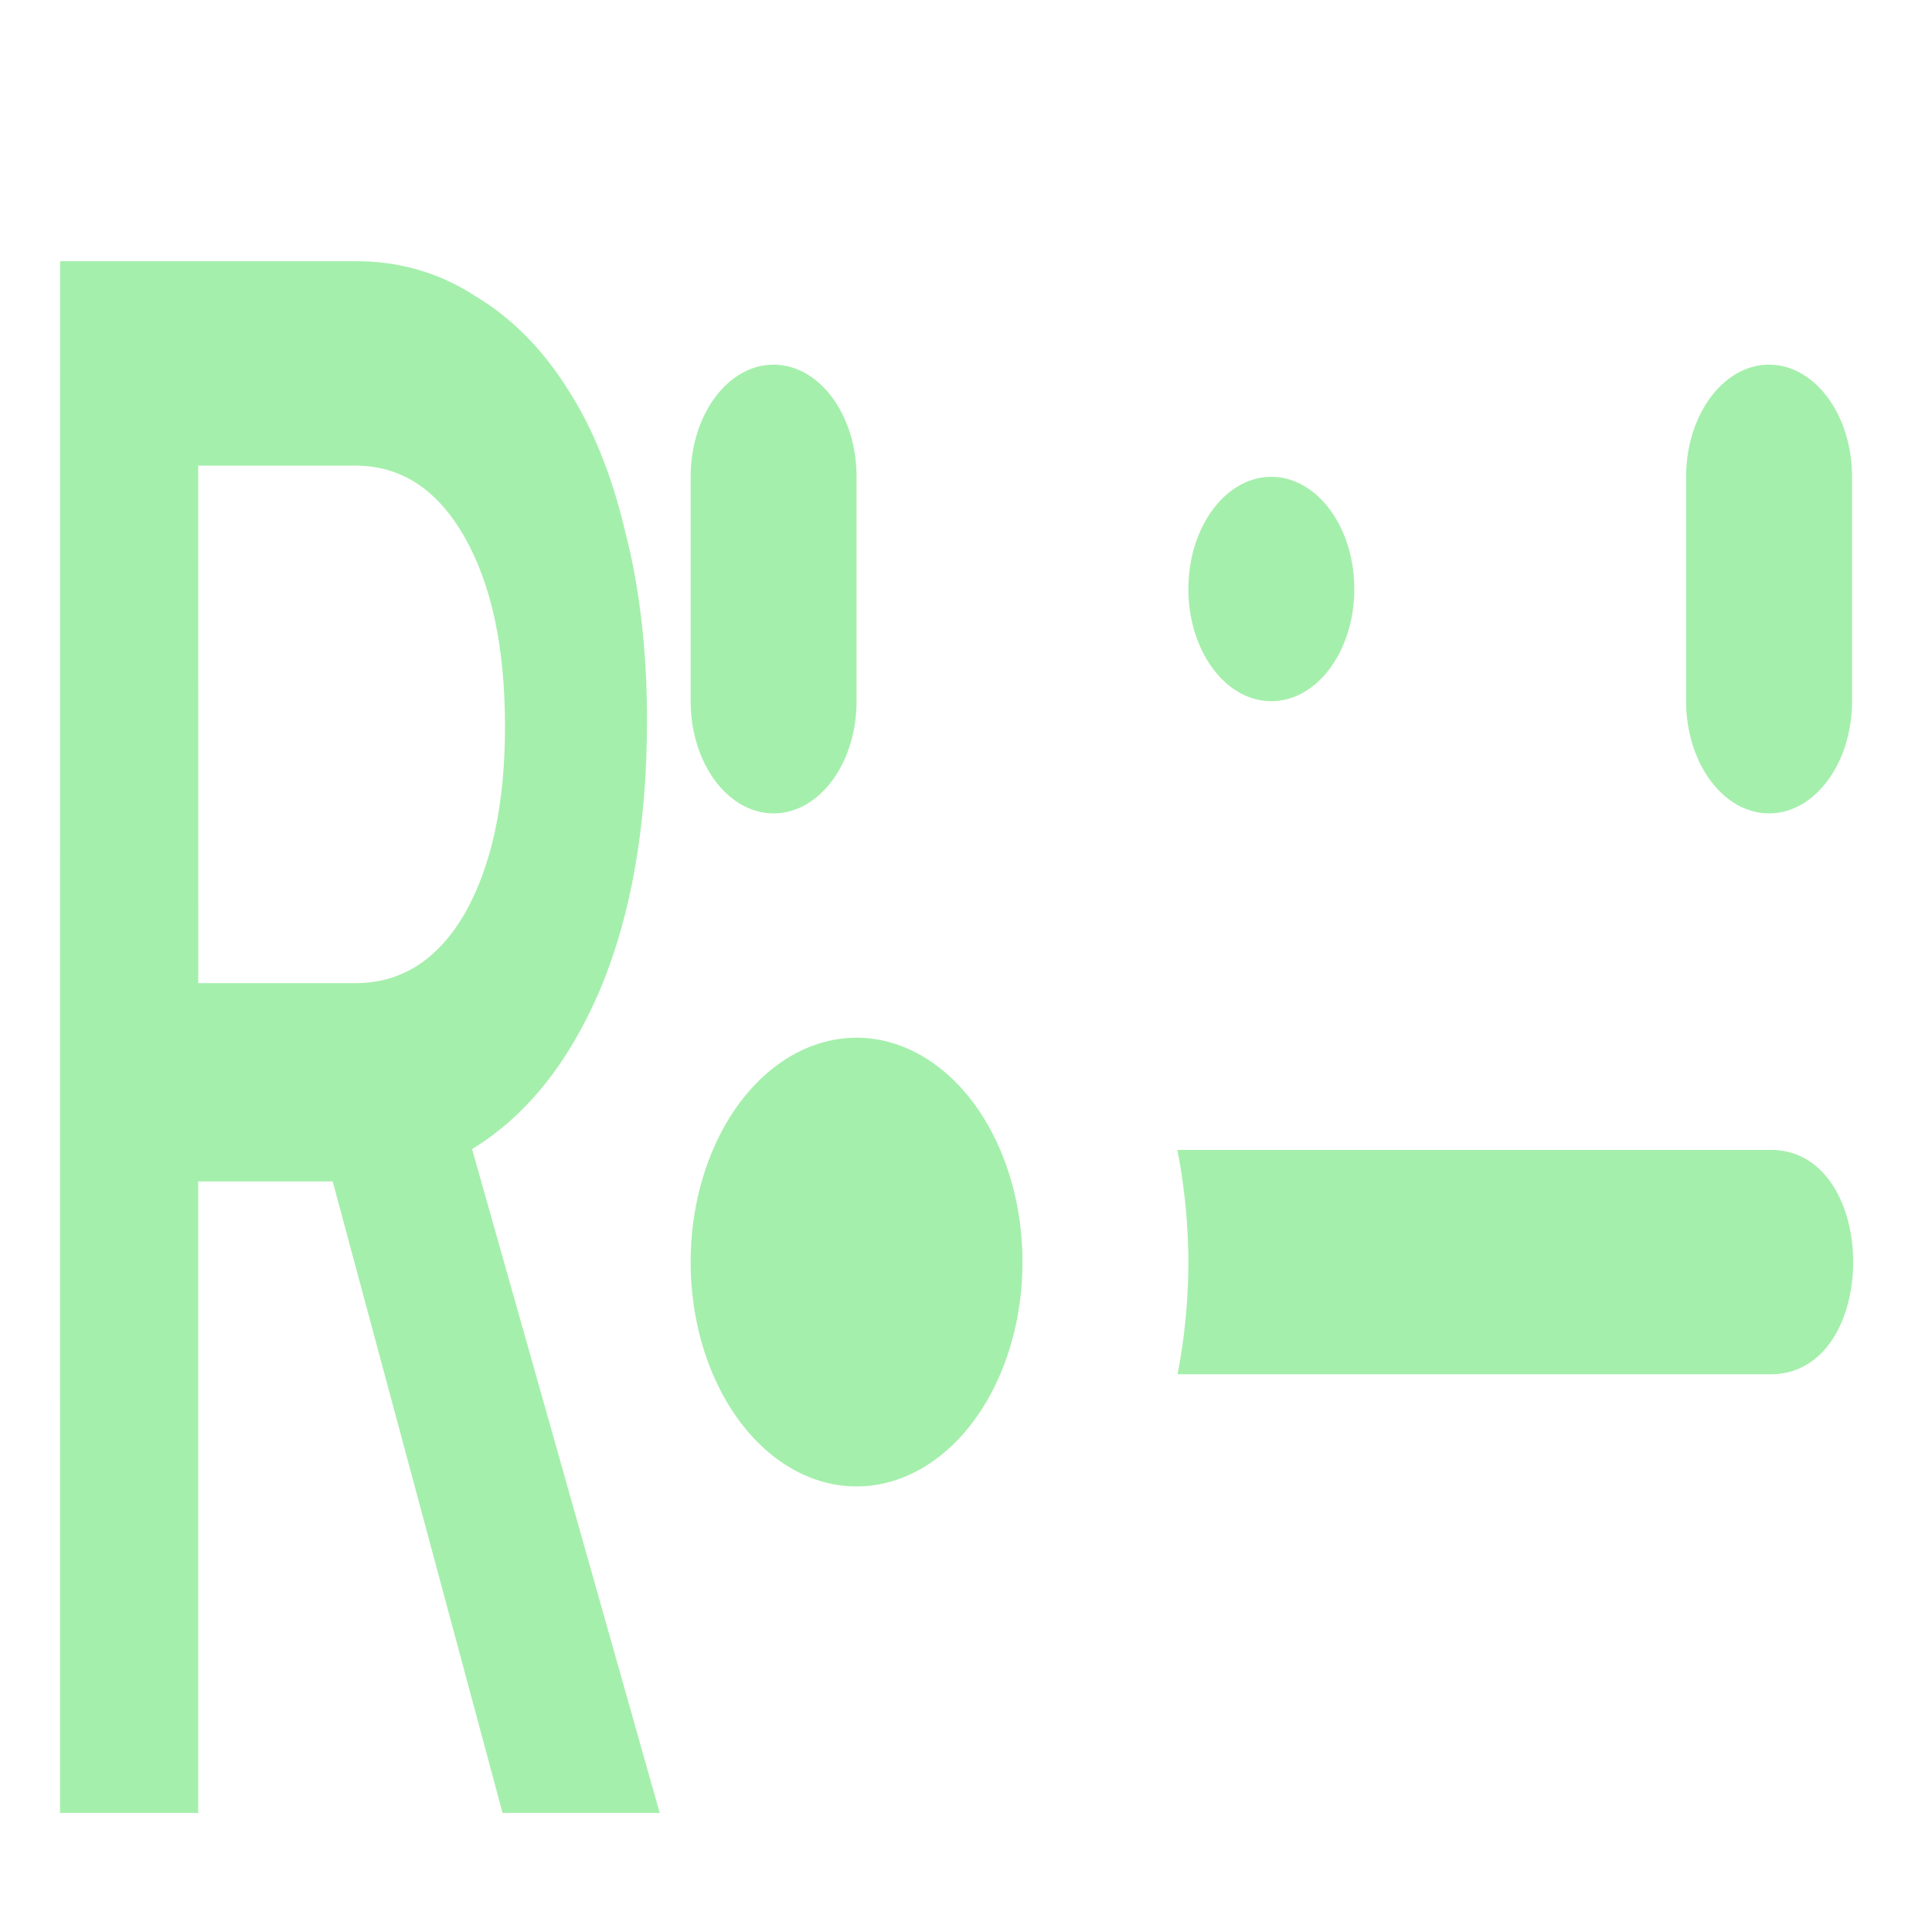 <?xml version="1.0" encoding="UTF-8" standalone="no"?>
<!-- Created with Inkscape (http://www.inkscape.org/) -->

<svg
   xmlns:dc="http://purl.org/dc/elements/1.1/"
   xmlns:cc="http://creativecommons.org/ns#"
   xmlns:rdf="http://www.w3.org/1999/02/22-rdf-syntax-ns#"
   xmlns:svg="http://www.w3.org/2000/svg"
   xmlns="http://www.w3.org/2000/svg"
   xmlns:sodipodi="http://sodipodi.sourceforge.net/DTD/sodipodi-0.dtd"
   xmlns:inkscape="http://www.inkscape.org/namespaces/inkscape"
   width="16"
   height="16"
   viewBox="0 0 16 16"
   id="svg2"
   version="1.1"
   inkscape:version="0.92.3 (2405546, 2018-03-11)"
   inkscape:export-filename="/home/djrm/Projects/godot/tools/editor/icons/icon_center_container.png"
   inkscape:export-xdpi="90"
   inkscape:export-ydpi="90"
   sodipodi:docname="rakugo_var_h_slider.svg">
  <defs
     id="defs4">
    <filter
       id="filter29"
       inkscape:label="Colorize"
       style="color-interpolation-filters:sRGB">
      <feComposite
         id="feComposite15"
         result="composite1"
         k2="2.2"
         k1="0"
         operator="arithmetic"
         in2="SourceGraphic"
         k3="0"
         k4="0" />
      <feColorMatrix
         id="feColorMatrix17"
         result="colormatrix1"
         type="saturate"
         values="1"
         in="composite1" />
      <feFlood
         id="feFlood19"
         result="flood1"
         flood-color="rgb(165,239,172)"
         flood-opacity="1" />
      <feBlend
         id="feBlend21"
         result="blend1"
         mode="multiply"
         in2="colormatrix1"
         in="flood1" />
      <feBlend
         id="feBlend23"
         result="blend2"
         mode="screen"
         in2="blend1" />
      <feColorMatrix
         id="feColorMatrix25"
         result="colormatrix2"
         type="saturate"
         values="1"
         in="blend2" />
      <feComposite
         id="feComposite27"
         result="composite2"
         operator="in"
         in2="SourceGraphic"
         in="colormatrix2" />
    </filter>
    <filter
       id="filter34"
       inkscape:label="Colorize"
       style="color-interpolation-filters:sRGB">
      <feComposite
         id="feComposite20"
         result="composite1"
         k2="2.2"
         k1="0"
         operator="arithmetic"
         in2="SourceGraphic"
         k3="0"
         k4="0" />
      <feColorMatrix
         id="feColorMatrix22"
         result="colormatrix1"
         type="saturate"
         values="1"
         in="composite1" />
      <feFlood
         id="feFlood24"
         result="flood1"
         flood-color="rgb(165,239,172)"
         flood-opacity="1" />
      <feBlend
         id="feBlend26"
         result="blend1"
         mode="multiply"
         in2="colormatrix1"
         in="flood1" />
      <feBlend
         id="feBlend28"
         result="blend2"
         mode="screen"
         in2="blend1" />
      <feColorMatrix
         id="feColorMatrix30"
         result="colormatrix2"
         type="saturate"
         values="1"
         in="blend2" />
      <feComposite
         id="feComposite32"
         result="fbSourceGraphic"
         operator="in"
         in2="SourceGraphic"
         in="colormatrix2" />
      <feColorMatrix
         id="feColorMatrix492"
         values="0 0 0 -1 0 0 0 0 -1 0 0 0 0 -1 0 0 0 0 1 0"
         in="fbSourceGraphic"
         result="fbSourceGraphicAlpha" />
      <feComposite
         in="fbSourceGraphic"
         result="composite1"
         k2="2.2"
         k1="0"
         operator="arithmetic"
         id="feComposite494"
         in2="fbSourceGraphic"
         k3="0"
         k4="0" />
      <feColorMatrix
         result="colormatrix1"
         type="saturate"
         values="1"
         in="composite1"
         id="feColorMatrix496" />
      <feFlood
         result="flood1"
         flood-color="rgb(100,210,57)"
         flood-opacity="1"
         id="feFlood498" />
      <feBlend
         result="blend1"
         mode="multiply"
         in="flood1"
         id="feBlend500"
         in2="colormatrix1" />
      <feBlend
         result="blend2"
         mode="screen"
         id="feBlend502"
         in2="blend1" />
      <feColorMatrix
         result="colormatrix2"
         type="saturate"
         values="1"
         in="blend2"
         id="feColorMatrix504" />
      <feComposite
         result="composite2"
         operator="in"
         in="colormatrix2"
         id="feComposite506"
         in2="fbSourceGraphic" />
    </filter>
  </defs>
  <sodipodi:namedview
     id="base"
     pagecolor="#ffffff"
     bordercolor="#666666"
     borderopacity="1.0"
     inkscape:pageopacity="0.0"
     inkscape:pageshadow="2"
     inkscape:zoom="22.627417"
     inkscape:cx="14.511121"
     inkscape:cy="6.4505448"
     inkscape:document-units="px"
     inkscape:current-layer="layer1"
     showgrid="true"
     units="px"
     inkscape:snap-bbox="true"
     inkscape:bbox-paths="true"
     inkscape:bbox-nodes="true"
     inkscape:snap-bbox-edge-midpoints="true"
     inkscape:snap-bbox-midpoints="true"
     inkscape:snap-object-midpoints="true"
     inkscape:snap-center="true"
     inkscape:window-width="1366"
     inkscape:window-height="708"
     inkscape:window-x="0"
     inkscape:window-y="32"
     inkscape:window-maximized="1"
     inkscape:document-rotation="0"
     inkscape:pagecheckerboard="true"
     fit-margin-top="0"
     fit-margin-left="0"
     fit-margin-right="0"
     fit-margin-bottom="0">
    <inkscape:grid
       type="xygrid"
       id="grid3336"
       originx="7.5"
       originy="-1" />
  </sodipodi:namedview>
  <g
     inkscape:label="Layer 1"
     inkscape:groupmode="layer"
     id="layer1"
     transform="translate(7.5,-1035.362)">
    <g
       aria-label="R"
       transform="matrix(0.654,0,0,1.112,-2.699,-103.226)"
       style="font-style:normal;font-variant:normal;font-weight:500;font-stretch:normal;font-size:16.052px;line-height:1.25;font-family:'JetBrains Mono';-inkscape-font-specification:'JetBrains Mono Medium';letter-spacing:0px;word-spacing:0px;fill:#a5efac;fill-opacity:1;stroke:none;stroke-width:0.401"
       id="text816">
      <path
         d="m -6.58,1025.855 h 3.74 q 0.835,0 1.509,0.257 0.69,0.241 1.172,0.69 0.482,0.433 0.738,1.075 0.273,0.626 0.273,1.397 0,1.172 -0.594,2.006 -0.594,0.819 -1.621,1.188 l 2.376,4.944 h -1.99 l -2.151,-4.703 H -4.831 v 4.703 h -1.75 z m 1.75,5.377 h 1.99 q 0.867,0 1.38,-0.514 0.514,-0.53 0.514,-1.397 0,-0.883 -0.514,-1.413 -0.514,-0.53 -1.38,-0.53 H -4.831 Z"
         style="fill:#a5efac;fill-opacity:1;stroke-width:0.401"
         id="path838"
         inkscape:connector-curvature="0" />
    </g>
    <g
       transform="matrix(0,-0.929,0.687,0,-714.448,1050.459)"
       id="layer1-5"
       inkscape:label="Layer 1">
      <path
         id="path817"
         transform="translate(0,1036.362)"
         d="M 5,1 A 2,2 0 0 0 3,3 2,2 0 0 0 5,5 2,2 0 0 0 7,3 2,2 0 0 0 5,1 Z m 5,0 C 9.448,1 9,1.448 9,2 9,2.552 9.448,3 10,3 h 2 C 12.552,3 13,2.552 13,2 13,1.448 12.552,1 12,1 Z M 6,6.867 C 5.674,6.953 5.338,6.998 5,7 4.662,6.999 4.326,6.955 4,6.869 V 11.869 13 14 c -0.019,1.352 2.019,1.352 2,0 V 13 11.867 Z M 11,7 c -0.552,0 -1,0.448 -1,1 0,0.552 0.448,1 1,1 0.552,0 1,-0.448 1,-1 0,-0.552 -0.448,-1 -1,-1 z m -1,6 c -0.552,0 -1,0.448 -1,1 0,0.552 0.448,1 1,1 h 2 c 0.552,0 1,-0.448 1,-1 0,-0.552 -0.448,-1 -1,-1 z"
         style="color:#000000;font-style:normal;font-variant:normal;font-weight:normal;font-stretch:normal;font-size:medium;line-height:normal;font-family:sans-serif;font-variant-ligatures:normal;font-variant-position:normal;font-variant-caps:normal;font-variant-numeric:normal;font-variant-alternates:normal;font-feature-settings:normal;text-indent:0;text-align:start;text-decoration:none;text-decoration-line:none;text-decoration-style:solid;text-decoration-color:#000000;letter-spacing:normal;word-spacing:normal;text-transform:none;writing-mode:lr-tb;direction:ltr;text-orientation:mixed;dominant-baseline:auto;baseline-shift:baseline;text-anchor:start;white-space:normal;shape-padding:0;clip-rule:nonzero;display:inline;overflow:visible;visibility:visible;opacity:1;isolation:auto;mix-blend-mode:normal;color-interpolation:sRGB;color-interpolation-filters:linearRGB;solid-color:#000000;solid-opacity:1;vector-effect:none;fill:#a5efac;fill-opacity:1;fill-rule:nonzero;stroke:none;stroke-width:2;stroke-linecap:round;stroke-linejoin:miter;stroke-miterlimit:4;stroke-dasharray:none;stroke-dashoffset:0;stroke-opacity:1;color-rendering:auto;image-rendering:auto;shape-rendering:auto;text-rendering:auto;enable-background:accumulate"
         inkscape:connector-curvature="0" />
    </g>
  </g>
</svg>
